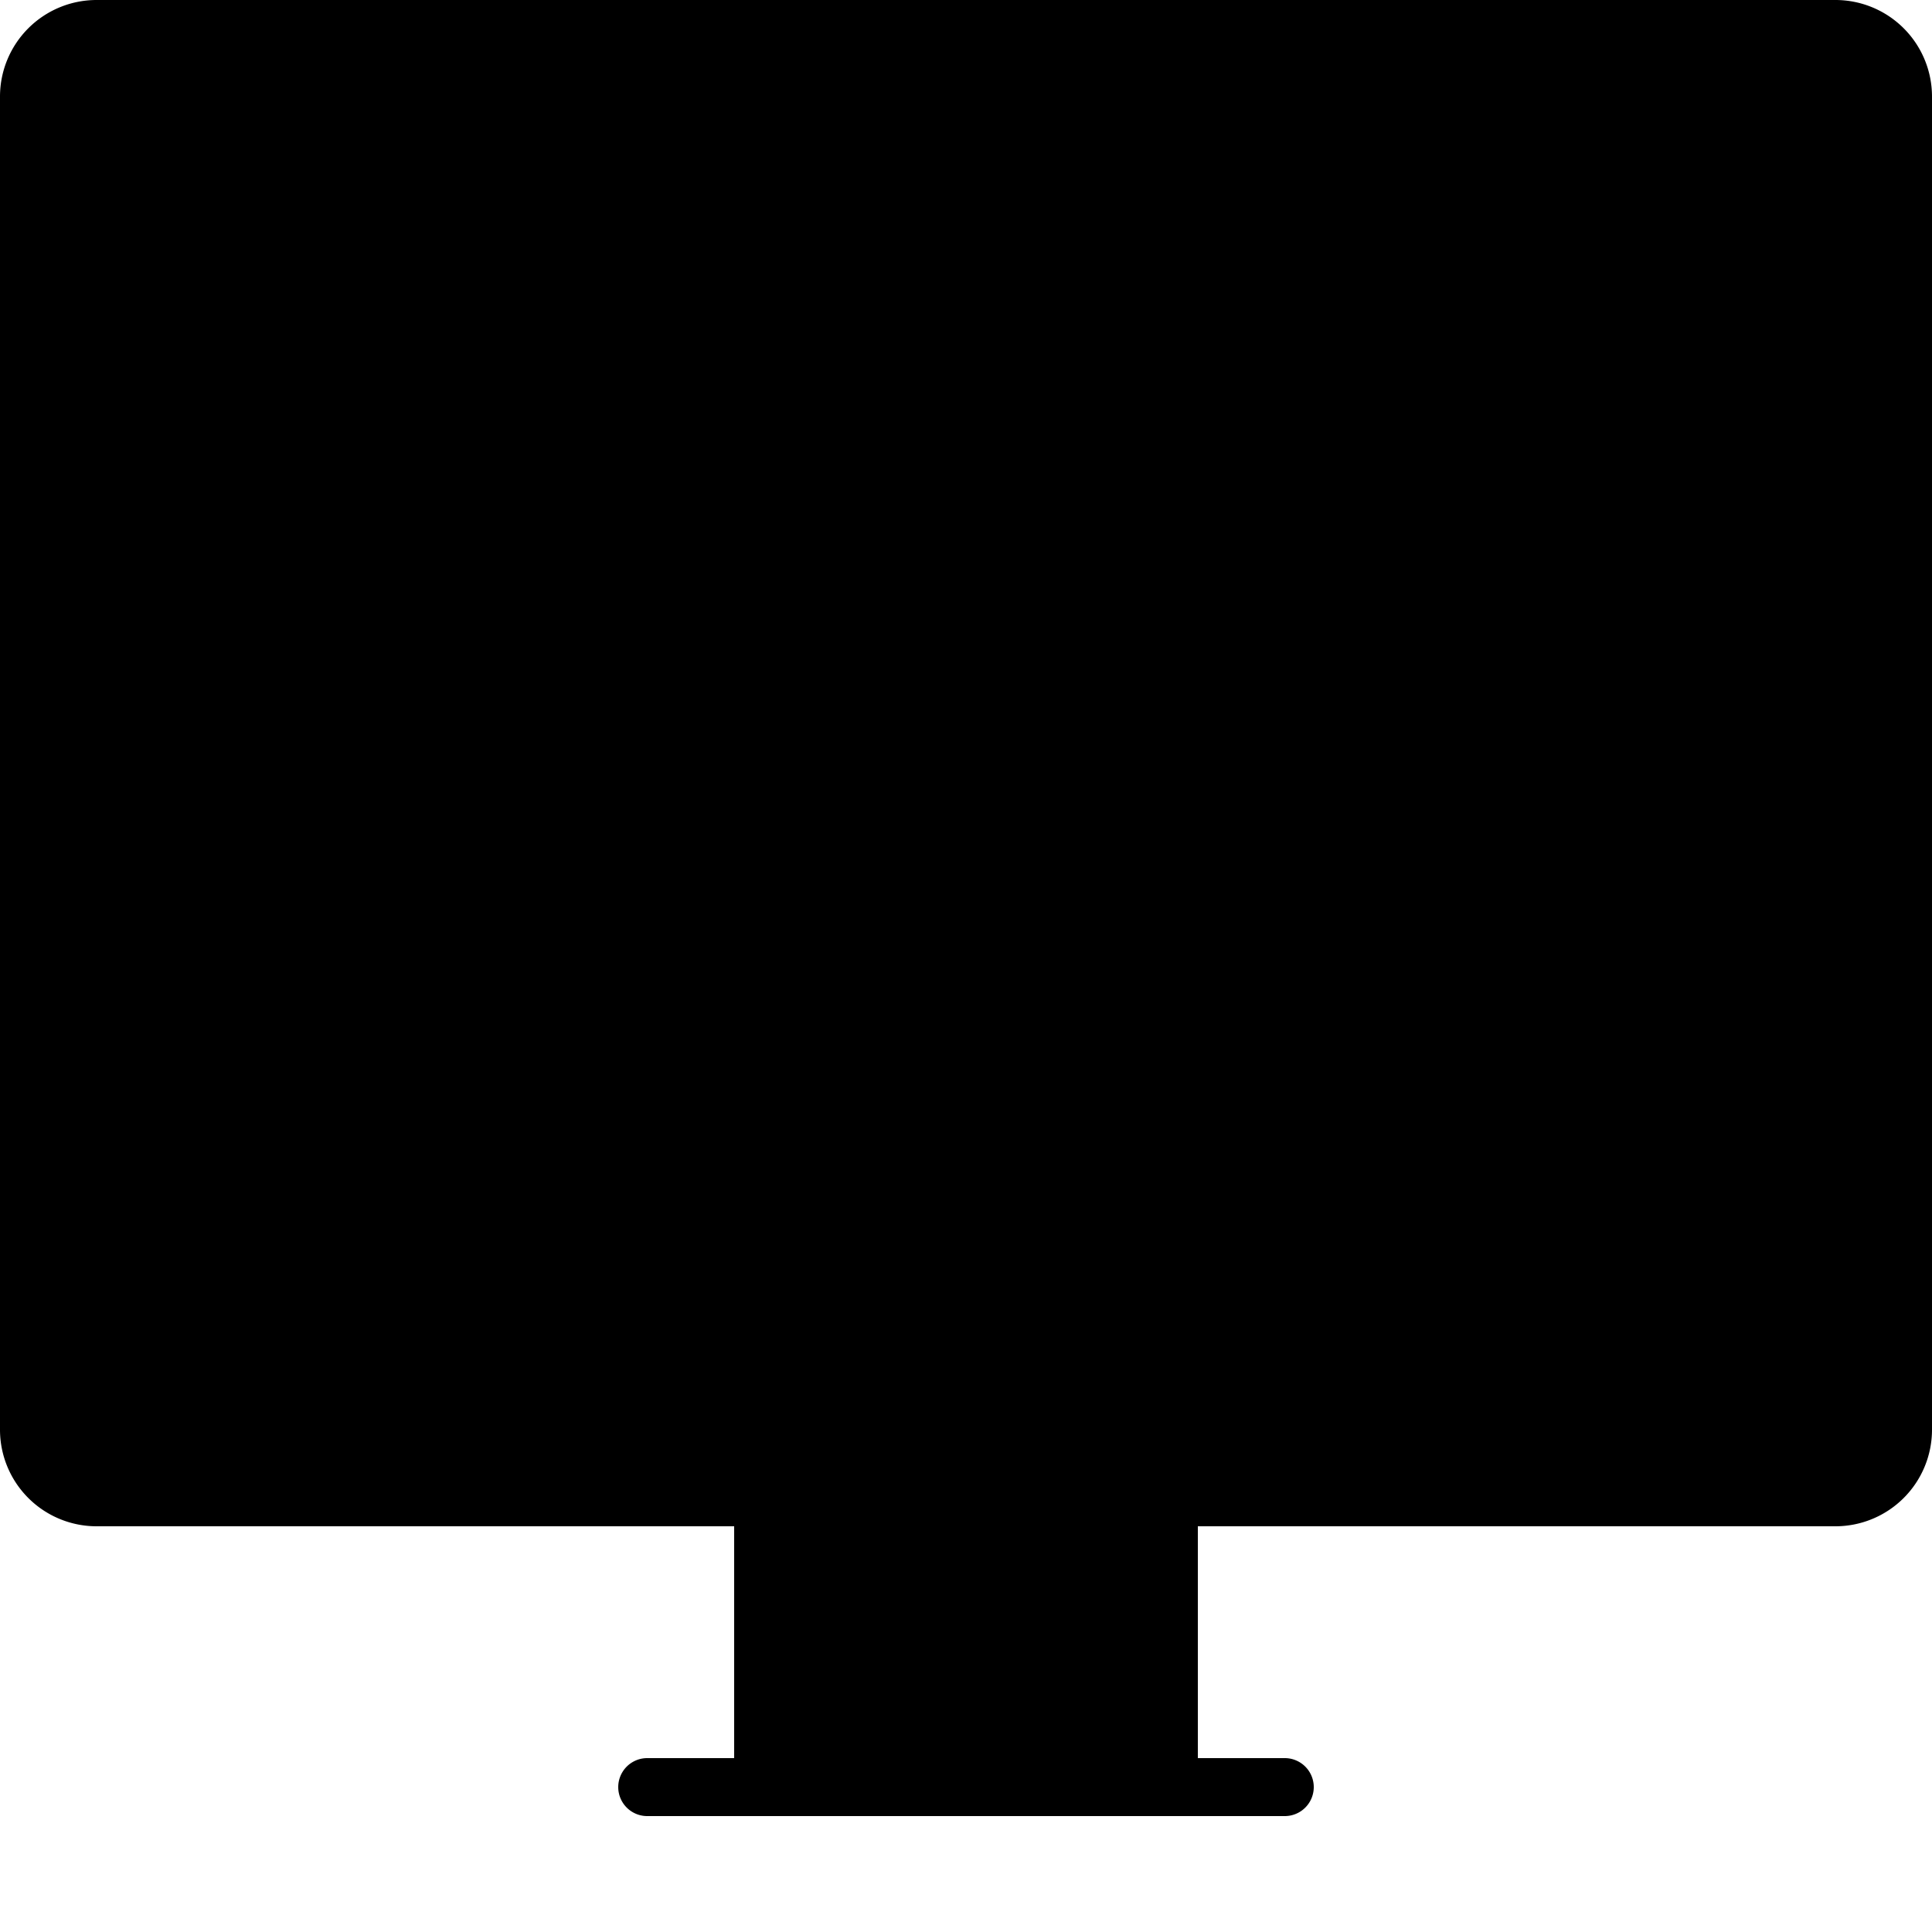 <svg xmlns="http://www.w3.org/2000/svg" viewBox="0 0 100 100"><path fill-rule="evenodd" d="M95 79H62v12h4.5a1.5 1.5 0 110 3h-33a1.5 1.5 0 110-3H38V79H5a5 5 0 01-5-5v-9h100v9a5 5 0 01-5 5z" clip-rule="evenodd"/><path fill-rule="evenodd" d="M38 79h24v2H38v-2zM5 0h90a5 5 0 015 5v60H0V5a5 5 0 015-5z" clip-rule="evenodd"/><path fill-rule="evenodd" d="M5 5h90v55H5V5z" clip-rule="evenodd"/><circle cx="50" cy="72" r="2" fill-rule="evenodd" clip-rule="evenodd"/></svg>